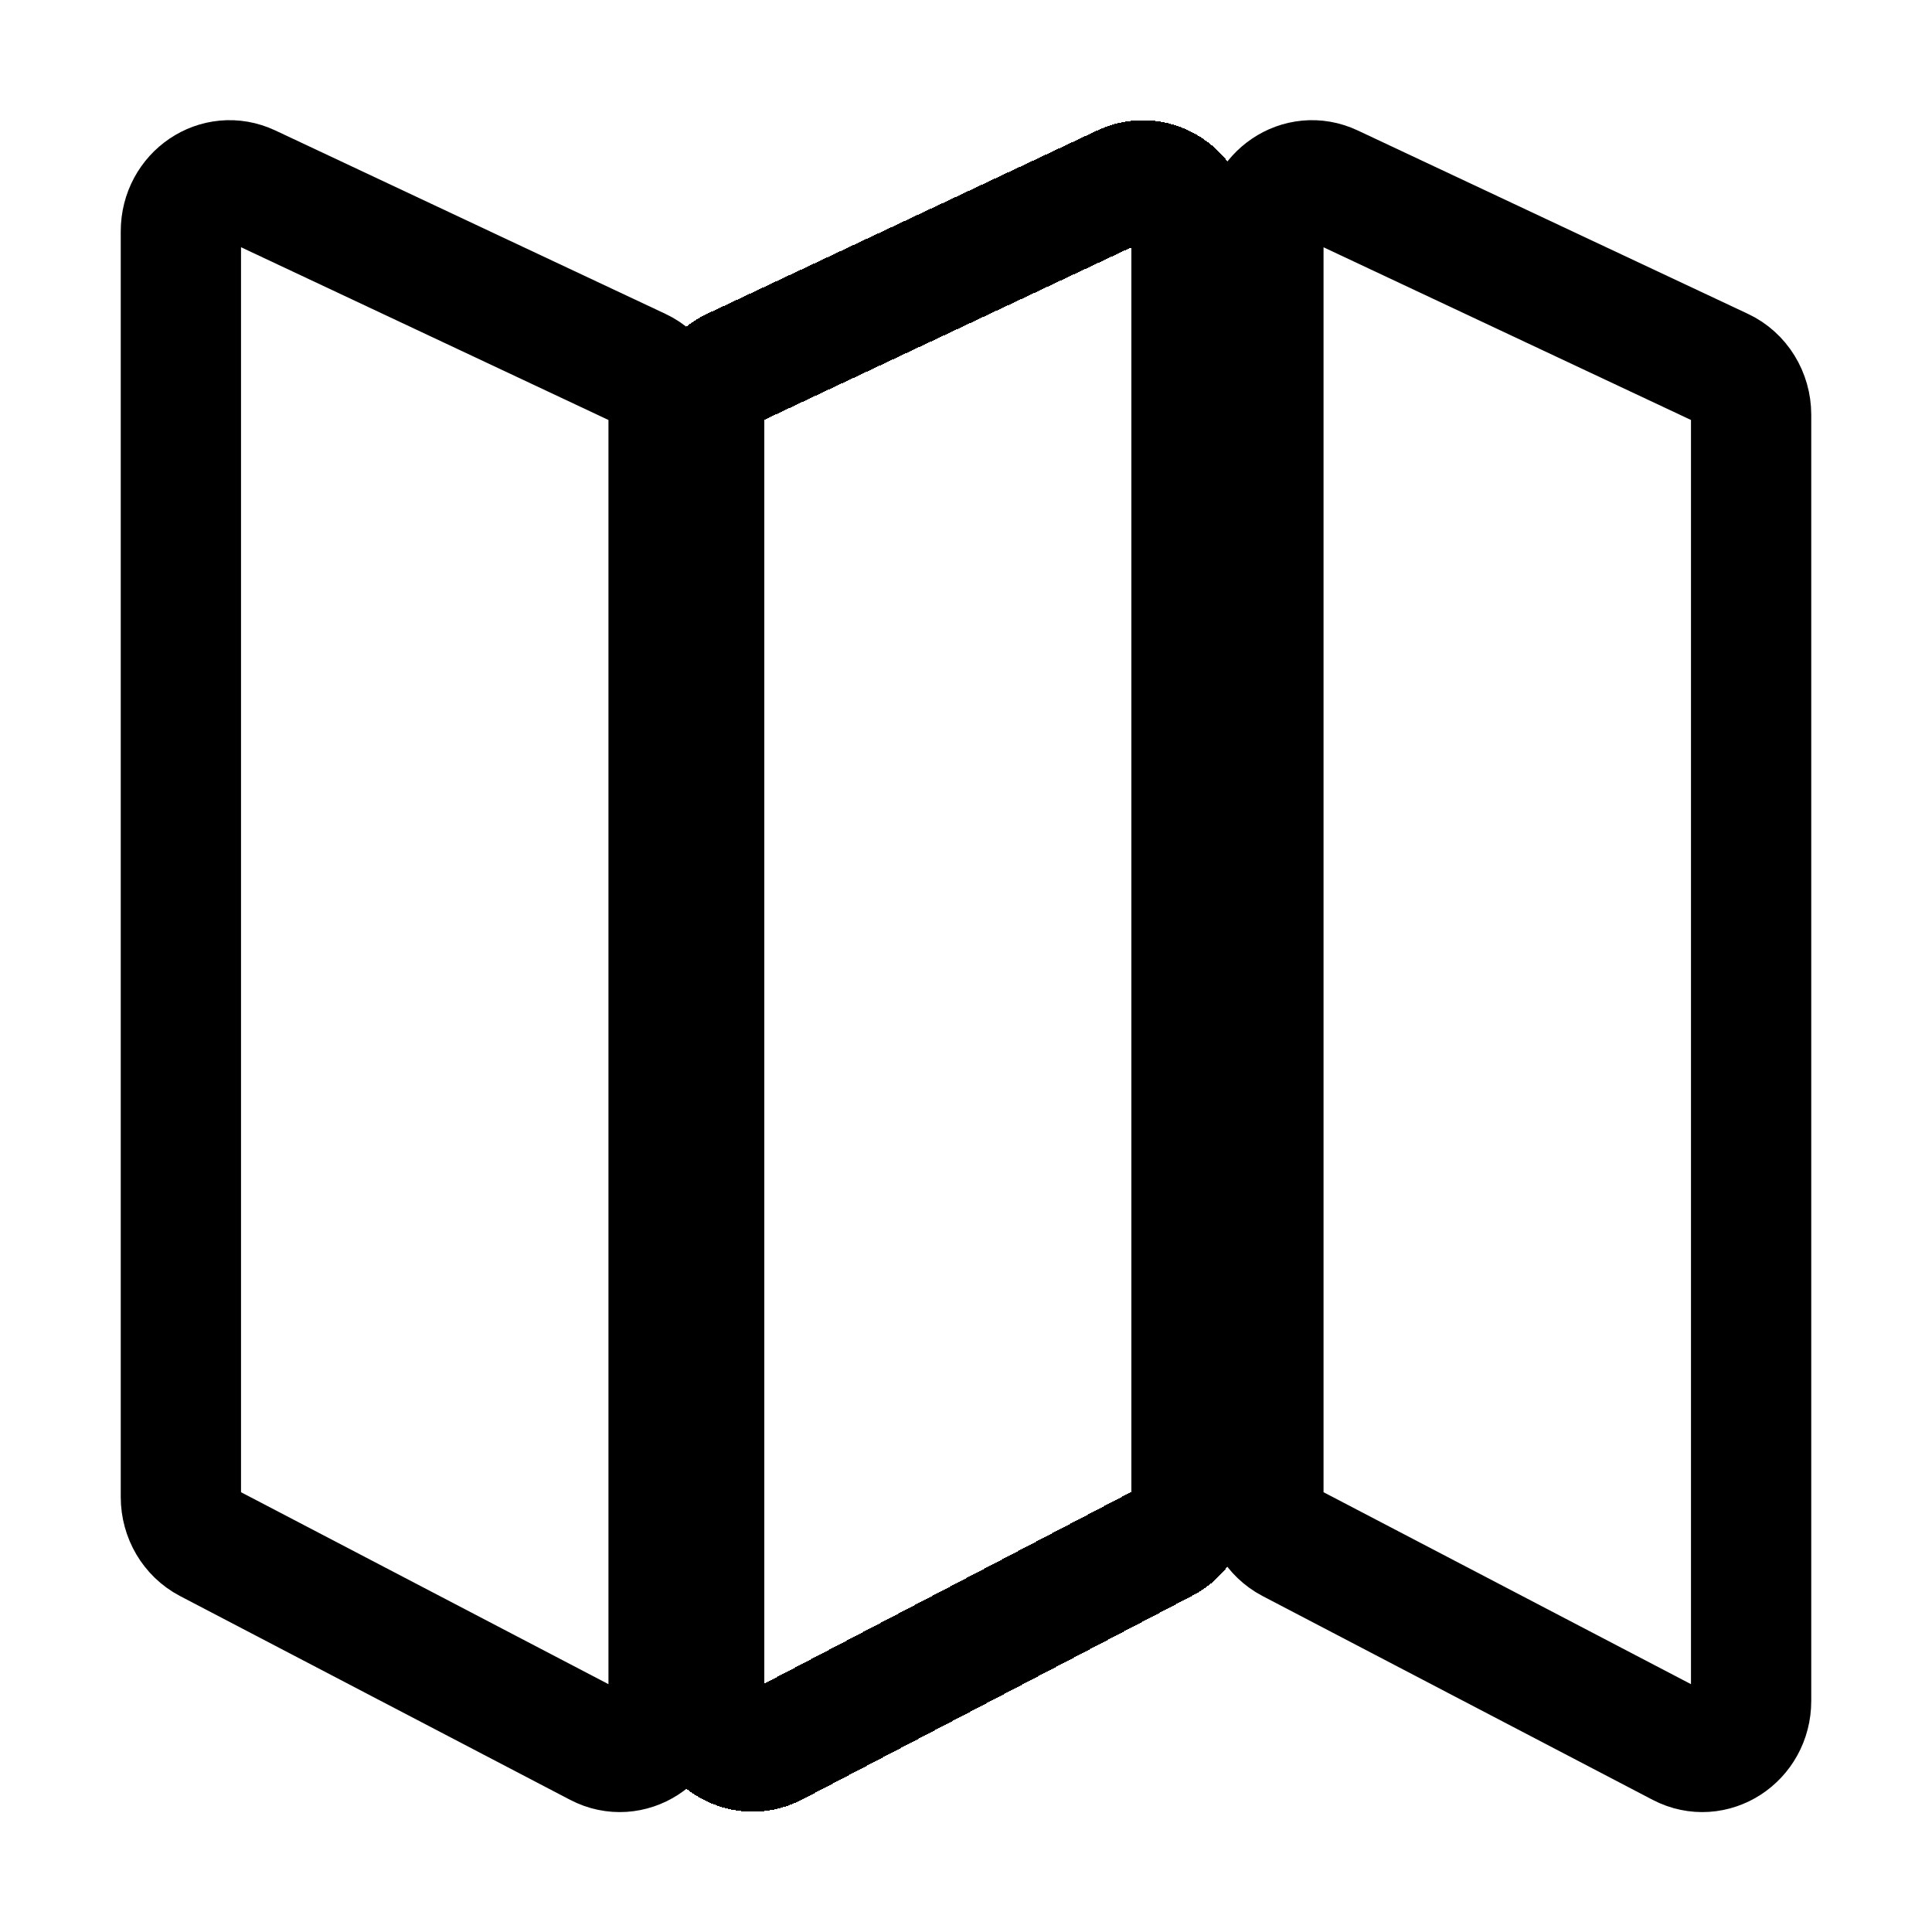 <?xml version="1.0" encoding="UTF-8" standalone="no"?>
<svg
   width="16"
   height="16"
   viewBox="0 0 16 16"
   version="1.1"
   id="svg12"
   sodipodi:docname="com.fyralabs.Catalogue-symbolic.svg"
   inkscape:version="1.2.2 (b0a8486541, 2022-12-01)"
   xml:space="preserve"
   xmlns:inkscape="http://www.inkscape.org/namespaces/inkscape"
   xmlns:sodipodi="http://sodipodi.sourceforge.net/DTD/sodipodi-0.dtd"
   xmlns="http://www.w3.org/2000/svg"
   xmlns:svg="http://www.w3.org/2000/svg"><defs
     id="defs16"><filter
       id="filter0_i_1013_2"
       x="12"
       y="12"
       width="104"
       height="104"
       filterUnits="userSpaceOnUse"
       color-interpolation-filters="sRGB"><feFlood
         flood-opacity="0"
         result="BackgroundImageFix"
         id="feFlood575" /><feBlend
         mode="normal"
         in="SourceGraphic"
         in2="BackgroundImageFix"
         result="shape"
         id="feBlend577" /><feColorMatrix
         in="SourceAlpha"
         type="matrix"
         values="0 0 0 0 0 0 0 0 0 0 0 0 0 0 0 0 0 0 127 0"
         result="hardAlpha"
         id="feColorMatrix579" /><feOffset
         dy="-4"
         id="feOffset581" /><feComposite
         in2="hardAlpha"
         operator="arithmetic"
         k2="-1"
         k3="1"
         id="feComposite583" /><feColorMatrix
         type="matrix"
         values="0 0 0 0 0 0 0 0 0 0 0 0 0 0 0 0 0 0 0.1 0"
         id="feColorMatrix585" /><feBlend
         mode="normal"
         in2="shape"
         result="effect1_innerShadow_1013_2"
         id="feBlend587" /></filter><filter
       id="filter1_dii_1013_2"
       x="72"
       y="29.091"
       width="28"
       height="73.676"
       filterUnits="userSpaceOnUse"
       color-interpolation-filters="sRGB"><feFlood
         flood-opacity="0"
         result="BackgroundImageFix"
         id="feFlood590" /><feColorMatrix
         in="SourceAlpha"
         type="matrix"
         values="0 0 0 0 0 0 0 0 0 0 0 0 0 0 0 0 0 0 127 0"
         result="hardAlpha"
         id="feColorMatrix592" /><feOffset
         dy="4"
         id="feOffset594" /><feGaussianBlur
         stdDeviation="2"
         id="feGaussianBlur596" /><feComposite
         in2="hardAlpha"
         operator="out"
         id="feComposite598" /><feColorMatrix
         type="matrix"
         values="0 0 0 0 0 0 0 0 0 0 0 0 0 0 0 0 0 0 0.25 0"
         id="feColorMatrix600" /><feBlend
         mode="normal"
         in2="BackgroundImageFix"
         result="effect1_dropShadow_1013_2"
         id="feBlend602" /><feBlend
         mode="normal"
         in="SourceGraphic"
         in2="effect1_dropShadow_1013_2"
         result="shape"
         id="feBlend604" /><feColorMatrix
         in="SourceAlpha"
         type="matrix"
         values="0 0 0 0 0 0 0 0 0 0 0 0 0 0 0 0 0 0 127 0"
         result="hardAlpha"
         id="feColorMatrix606" /><feOffset
         dy="-4"
         id="feOffset608" /><feGaussianBlur
         stdDeviation="2"
         id="feGaussianBlur610" /><feComposite
         in2="hardAlpha"
         operator="arithmetic"
         k2="-1"
         k3="1"
         id="feComposite612" /><feColorMatrix
         type="matrix"
         values="0 0 0 0 0.176 0 0 0 0 0.176 0 0 0 0 0.176 0 0 0 0.25 0"
         id="feColorMatrix614" /><feBlend
         mode="normal"
         in2="shape"
         result="effect2_innerShadow_1013_2"
         id="feBlend616" /><feColorMatrix
         in="SourceAlpha"
         type="matrix"
         values="0 0 0 0 0 0 0 0 0 0 0 0 0 0 0 0 0 0 127 0"
         result="hardAlpha"
         id="feColorMatrix618" /><feOffset
         dy="4"
         id="feOffset620" /><feGaussianBlur
         stdDeviation="2"
         id="feGaussianBlur622" /><feComposite
         in2="hardAlpha"
         operator="arithmetic"
         k2="-1"
         k3="1"
         id="feComposite624" /><feColorMatrix
         type="matrix"
         values="0 0 0 0 0.941 0 0 0 0 0.941 0 0 0 0 0.949 0 0 0 0.2 0"
         id="feColorMatrix626" /><feBlend
         mode="normal"
         in2="effect2_innerShadow_1013_2"
         result="effect3_innerShadow_1013_2"
         id="feBlend628" /></filter><filter
       id="filter2_dii_1013_2"
       x="28"
       y="29.091"
       width="28"
       height="73.676"
       filterUnits="userSpaceOnUse"
       color-interpolation-filters="sRGB"><feFlood
         flood-opacity="0"
         result="BackgroundImageFix"
         id="feFlood631" /><feColorMatrix
         in="SourceAlpha"
         type="matrix"
         values="0 0 0 0 0 0 0 0 0 0 0 0 0 0 0 0 0 0 127 0"
         result="hardAlpha"
         id="feColorMatrix633" /><feOffset
         dy="4"
         id="feOffset635" /><feGaussianBlur
         stdDeviation="2"
         id="feGaussianBlur637" /><feComposite
         in2="hardAlpha"
         operator="out"
         id="feComposite639" /><feColorMatrix
         type="matrix"
         values="0 0 0 0 0 0 0 0 0 0 0 0 0 0 0 0 0 0 0.25 0"
         id="feColorMatrix641" /><feBlend
         mode="normal"
         in2="BackgroundImageFix"
         result="effect1_dropShadow_1013_2"
         id="feBlend643" /><feBlend
         mode="normal"
         in="SourceGraphic"
         in2="effect1_dropShadow_1013_2"
         result="shape"
         id="feBlend645" /><feColorMatrix
         in="SourceAlpha"
         type="matrix"
         values="0 0 0 0 0 0 0 0 0 0 0 0 0 0 0 0 0 0 127 0"
         result="hardAlpha"
         id="feColorMatrix647" /><feOffset
         dy="-4"
         id="feOffset649" /><feGaussianBlur
         stdDeviation="2"
         id="feGaussianBlur651" /><feComposite
         in2="hardAlpha"
         operator="arithmetic"
         k2="-1"
         k3="1"
         id="feComposite653" /><feColorMatrix
         type="matrix"
         values="0 0 0 0 0.176 0 0 0 0 0.176 0 0 0 0 0.176 0 0 0 0.25 0"
         id="feColorMatrix655" /><feBlend
         mode="normal"
         in2="shape"
         result="effect2_innerShadow_1013_2"
         id="feBlend657" /><feColorMatrix
         in="SourceAlpha"
         type="matrix"
         values="0 0 0 0 0 0 0 0 0 0 0 0 0 0 0 0 0 0 127 0"
         result="hardAlpha"
         id="feColorMatrix659" /><feOffset
         dy="4"
         id="feOffset661" /><feGaussianBlur
         stdDeviation="2"
         id="feGaussianBlur663" /><feComposite
         in2="hardAlpha"
         operator="arithmetic"
         k2="-1"
         k3="1"
         id="feComposite665" /><feColorMatrix
         type="matrix"
         values="0 0 0 0 0.941 0 0 0 0 0.941 0 0 0 0 0.949 0 0 0 0.2 0"
         id="feColorMatrix667" /><feBlend
         mode="normal"
         in2="effect2_innerShadow_1013_2"
         result="effect3_innerShadow_1013_2"
         id="feBlend669" /></filter><filter
       id="filter3_dii_1013_2"
       x="50"
       y="29.091"
       width="28"
       height="73.676"
       filterUnits="userSpaceOnUse"
       color-interpolation-filters="sRGB"><feFlood
         flood-opacity="0"
         result="BackgroundImageFix"
         id="feFlood672" /><feColorMatrix
         in="SourceAlpha"
         type="matrix"
         values="0 0 0 0 0 0 0 0 0 0 0 0 0 0 0 0 0 0 127 0"
         result="hardAlpha"
         id="feColorMatrix674" /><feOffset
         dy="4"
         id="feOffset676" /><feGaussianBlur
         stdDeviation="2"
         id="feGaussianBlur678" /><feComposite
         in2="hardAlpha"
         operator="out"
         id="feComposite680" /><feColorMatrix
         type="matrix"
         values="0 0 0 0 0 0 0 0 0 0 0 0 0 0 0 0 0 0 0.25 0"
         id="feColorMatrix682" /><feBlend
         mode="normal"
         in2="BackgroundImageFix"
         result="effect1_dropShadow_1013_2"
         id="feBlend684" /><feBlend
         mode="normal"
         in="SourceGraphic"
         in2="effect1_dropShadow_1013_2"
         result="shape"
         id="feBlend686" /><feColorMatrix
         in="SourceAlpha"
         type="matrix"
         values="0 0 0 0 0 0 0 0 0 0 0 0 0 0 0 0 0 0 127 0"
         result="hardAlpha"
         id="feColorMatrix688" /><feOffset
         dy="-4"
         id="feOffset690" /><feGaussianBlur
         stdDeviation="2"
         id="feGaussianBlur692" /><feComposite
         in2="hardAlpha"
         operator="arithmetic"
         k2="-1"
         k3="1"
         id="feComposite694" /><feColorMatrix
         type="matrix"
         values="0 0 0 0 0.176 0 0 0 0 0.176 0 0 0 0 0.176 0 0 0 0.25 0"
         id="feColorMatrix696" /><feBlend
         mode="normal"
         in2="shape"
         result="effect2_innerShadow_1013_2"
         id="feBlend698" /><feColorMatrix
         in="SourceAlpha"
         type="matrix"
         values="0 0 0 0 0 0 0 0 0 0 0 0 0 0 0 0 0 0 127 0"
         result="hardAlpha"
         id="feColorMatrix700" /><feOffset
         dy="4"
         id="feOffset702" /><feGaussianBlur
         stdDeviation="2"
         id="feGaussianBlur704" /><feComposite
         in2="hardAlpha"
         operator="arithmetic"
         k2="-1"
         k3="1"
         id="feComposite706" /><feColorMatrix
         type="matrix"
         values="0 0 0 0 0.941 0 0 0 0 0.941 0 0 0 0 0.949 0 0 0 0.2 0"
         id="feColorMatrix708" /><feBlend
         mode="normal"
         in2="effect2_innerShadow_1013_2"
         result="effect3_innerShadow_1013_2"
         id="feBlend710" /></filter><linearGradient
       id="paint0_linear_1013_2"
       x1="64"
       y1="12"
       x2="64"
       y2="116"
       gradientUnits="userSpaceOnUse"><stop
         stop-color="#2D2D2D"
         stop-opacity="0"
         id="stop713" /><stop
         offset="1"
         stop-color="#2D2D2D"
         stop-opacity="0.2"
         id="stop715" /></linearGradient></defs><sodipodi:namedview
     id="namedview14"
     pagecolor="#ffffff"
     bordercolor="#000000"
     borderopacity="0.25"
     inkscape:showpageshadow="2"
     inkscape:pageopacity="0.0"
     inkscape:pagecheckerboard="0"
     inkscape:deskcolor="#d1d1d1"
     showgrid="true"
     inkscape:zoom="32"
     inkscape:cx="13.75"
     inkscape:cy="7.84375"
     inkscape:window-width="2560"
     inkscape:window-height="964"
     inkscape:window-x="0"
     inkscape:window-y="30"
     inkscape:window-maximized="1"
     inkscape:current-layer="svg12"><inkscape:grid
       type="xygrid"
       id="grid274" /></sodipodi:namedview><path
     d="M 5.299,3.05 2.068,1.531 C 1.8,1.405 1.498,1.609 1.498,1.916 V 12.398 c 0,0.16 0.086,0.306 0.223,0.378 l 3.231,1.688 c 0.269,0.14 0.585,-0.064 0.585,-0.378 V 3.435 c 0,-0.166 -0.093,-0.317 -0.238,-0.385 z"
     fill="#f0f0f2"
     id="path539"
     style="mix-blend-mode:hard-light;fill:none;fill-opacity:1;stroke:#000000;stroke-width:0.996;stroke-dasharray:none;stroke-opacity:1" /><path
     d="M 14.264,3.05 11.032,1.531 C 10.765,1.405 10.463,1.609 10.463,1.915 V 12.398 c 0,0.16 0.086,0.306 0.223,0.378 l 3.231,1.688 c 0.269,0.14 0.585,-0.064 0.585,-0.378 V 3.435 c 0,-0.166 -0.093,-0.317 -0.238,-0.385 z"
     fill="#f0f0f2"
     id="path539-3"
     style="mix-blend-mode:hard-light;fill:none;fill-opacity:1;stroke:#000000;stroke-width:0.996;stroke-dasharray:none;stroke-opacity:1" /><path
     d="m 9.645,12.773 -3.231,1.688 c -0.269,0.14 -0.585,-0.064 -0.585,-0.377 V 3.435 c 0,-0.166 0.093,-0.317 0.238,-0.385 L 9.299,1.531 C 9.566,1.405 9.868,1.609 9.868,1.915 V 12.396 c 0,0.16 -0.086,0.306 -0.223,0.377 z"
     fill="#f0f0f2"
     fill-opacity="0.8"
     shape-rendering="crispEdges"
     id="path543"
     style="mix-blend-mode:hard-light;fill:none;fill-opacity:1;stroke:#000000;stroke-width:0.996;stroke-dasharray:none;stroke-opacity:1" /></svg>
